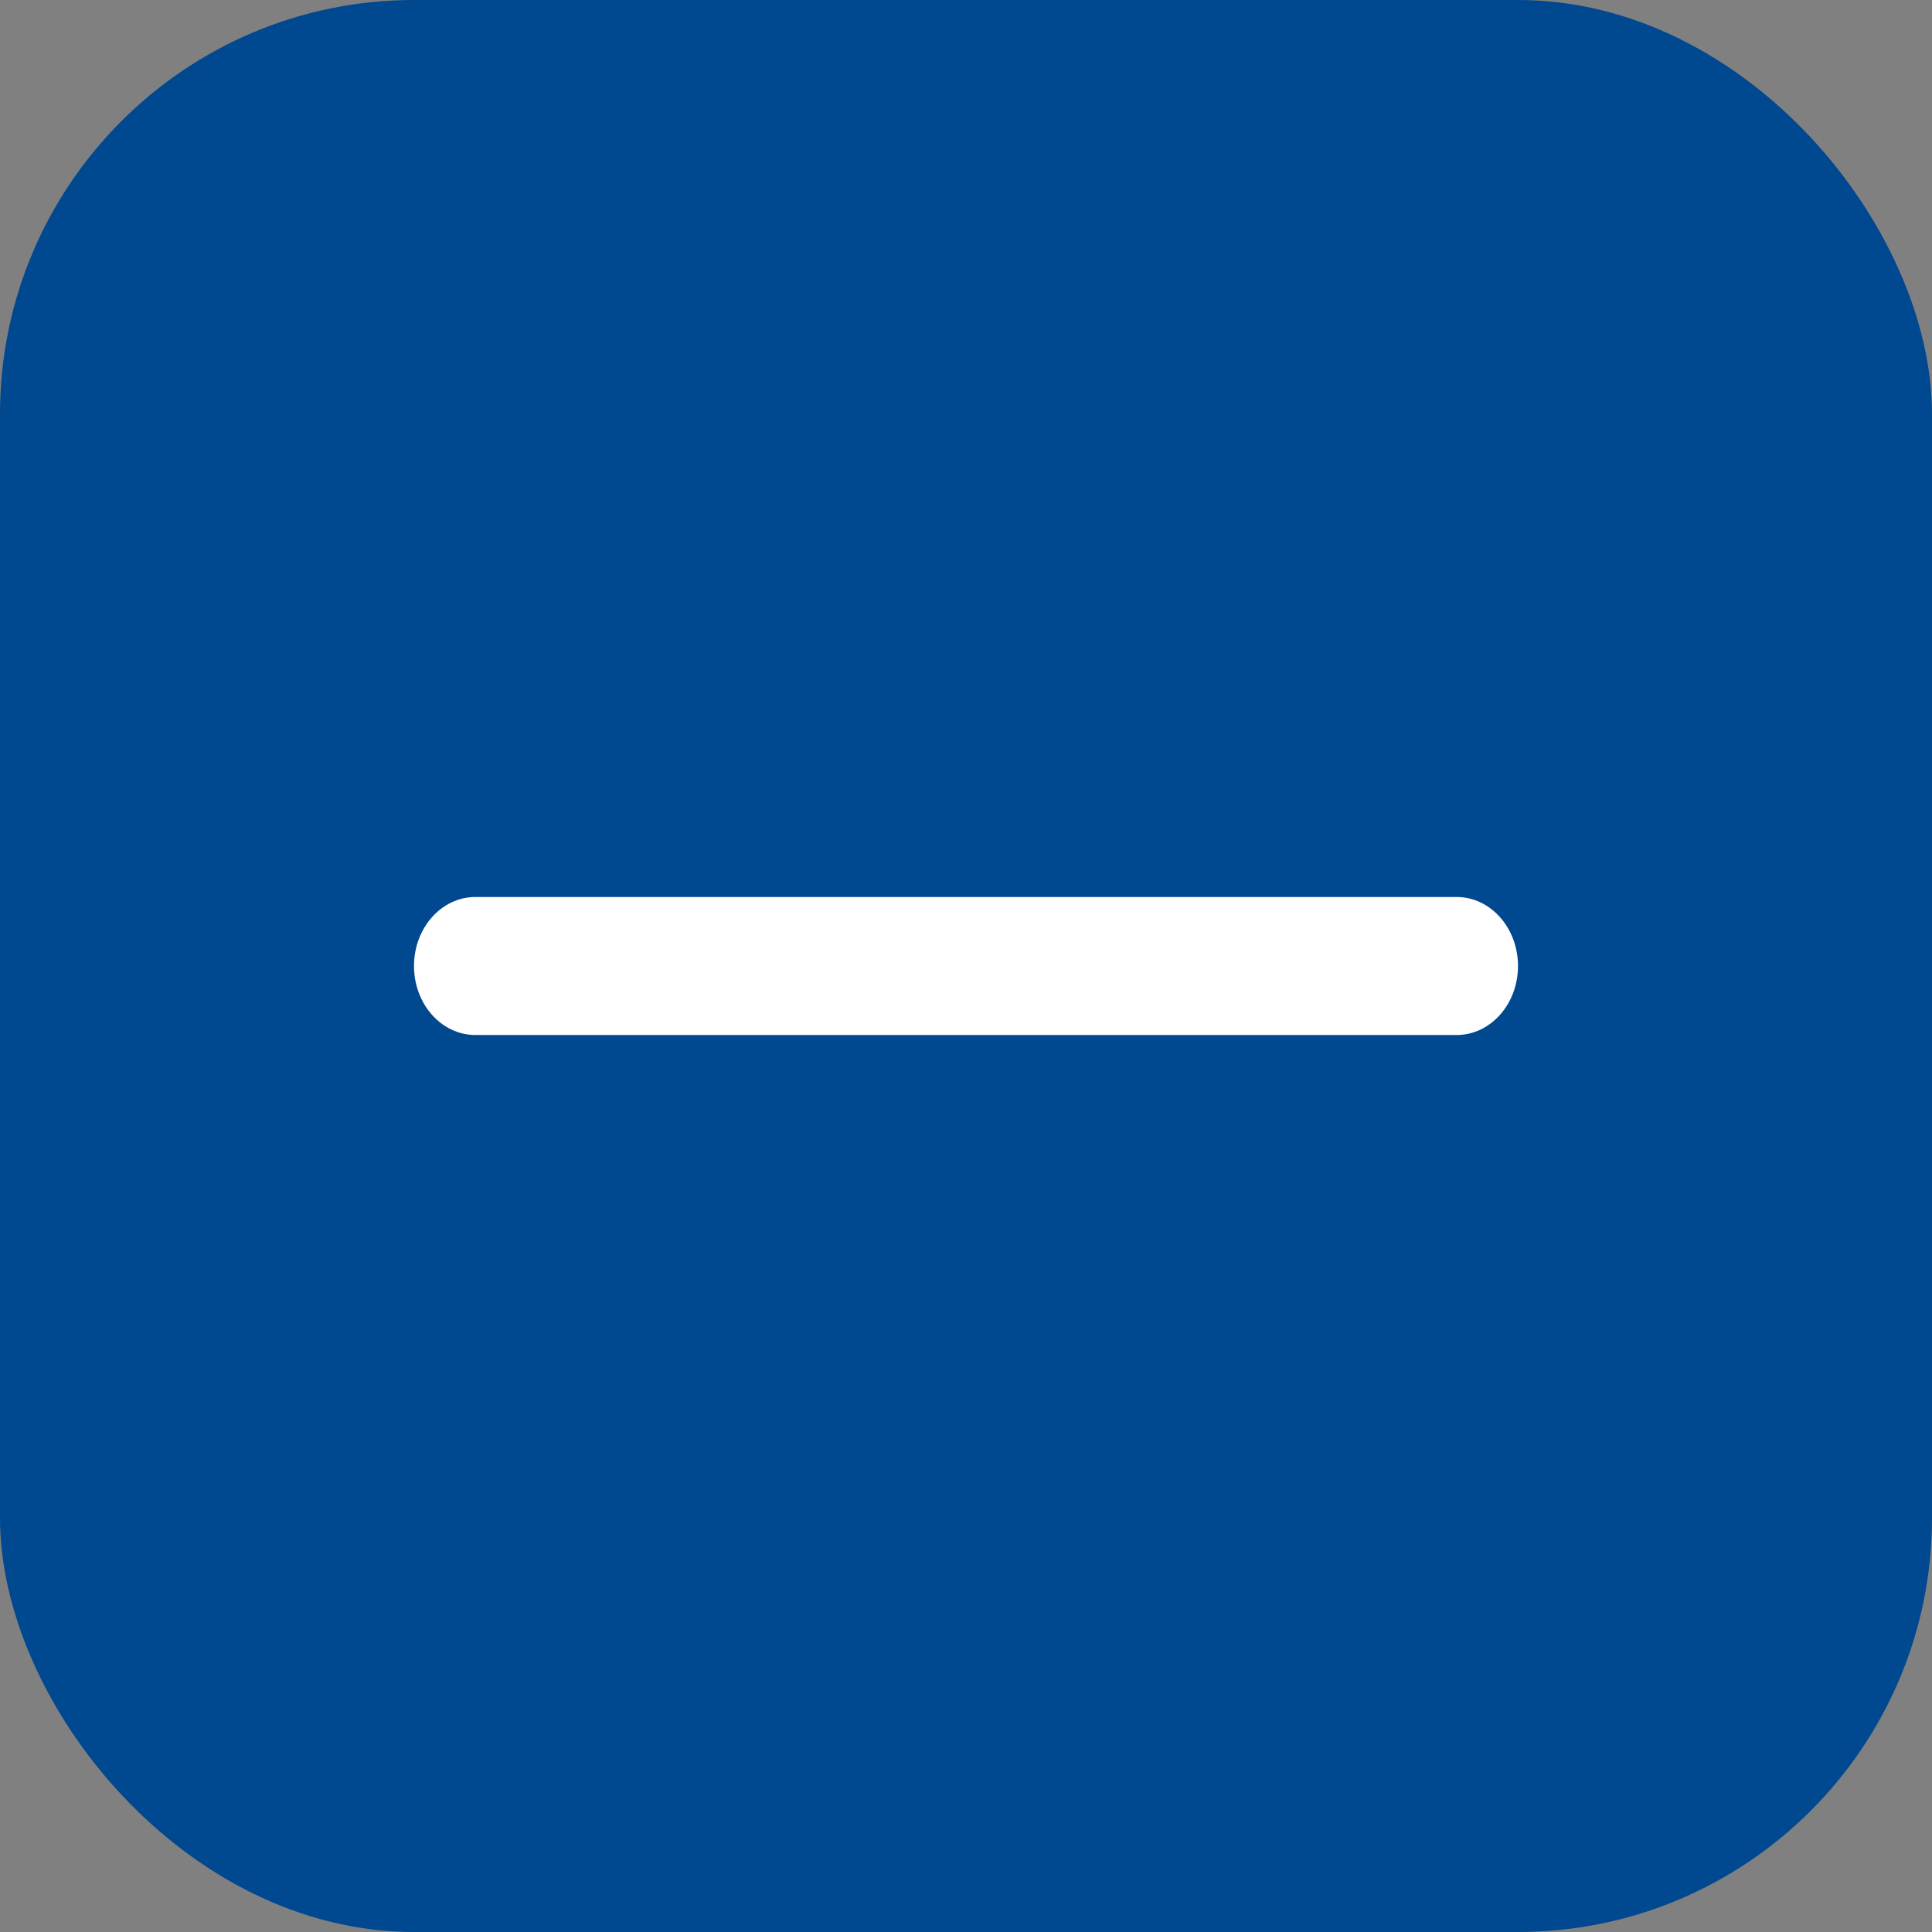 <svg width="28" height="28" viewBox="0 0 28 28" fill="none" xmlns="http://www.w3.org/2000/svg">
<rect x="0" y="0" width="28" height="28" fill="#808080" stroke="none"/>
<rect width="28" height="28" rx="6" fill="#004890"/>
<path d="M6 14C6 13.448 6.398 13 6.889 13H21.111C21.602 13 22 13.448 22 14C22 14.552 21.602 15 21.111 15H6.889C6.398 15 6 14.552 6 14Z" fill="white"/>
</svg>
